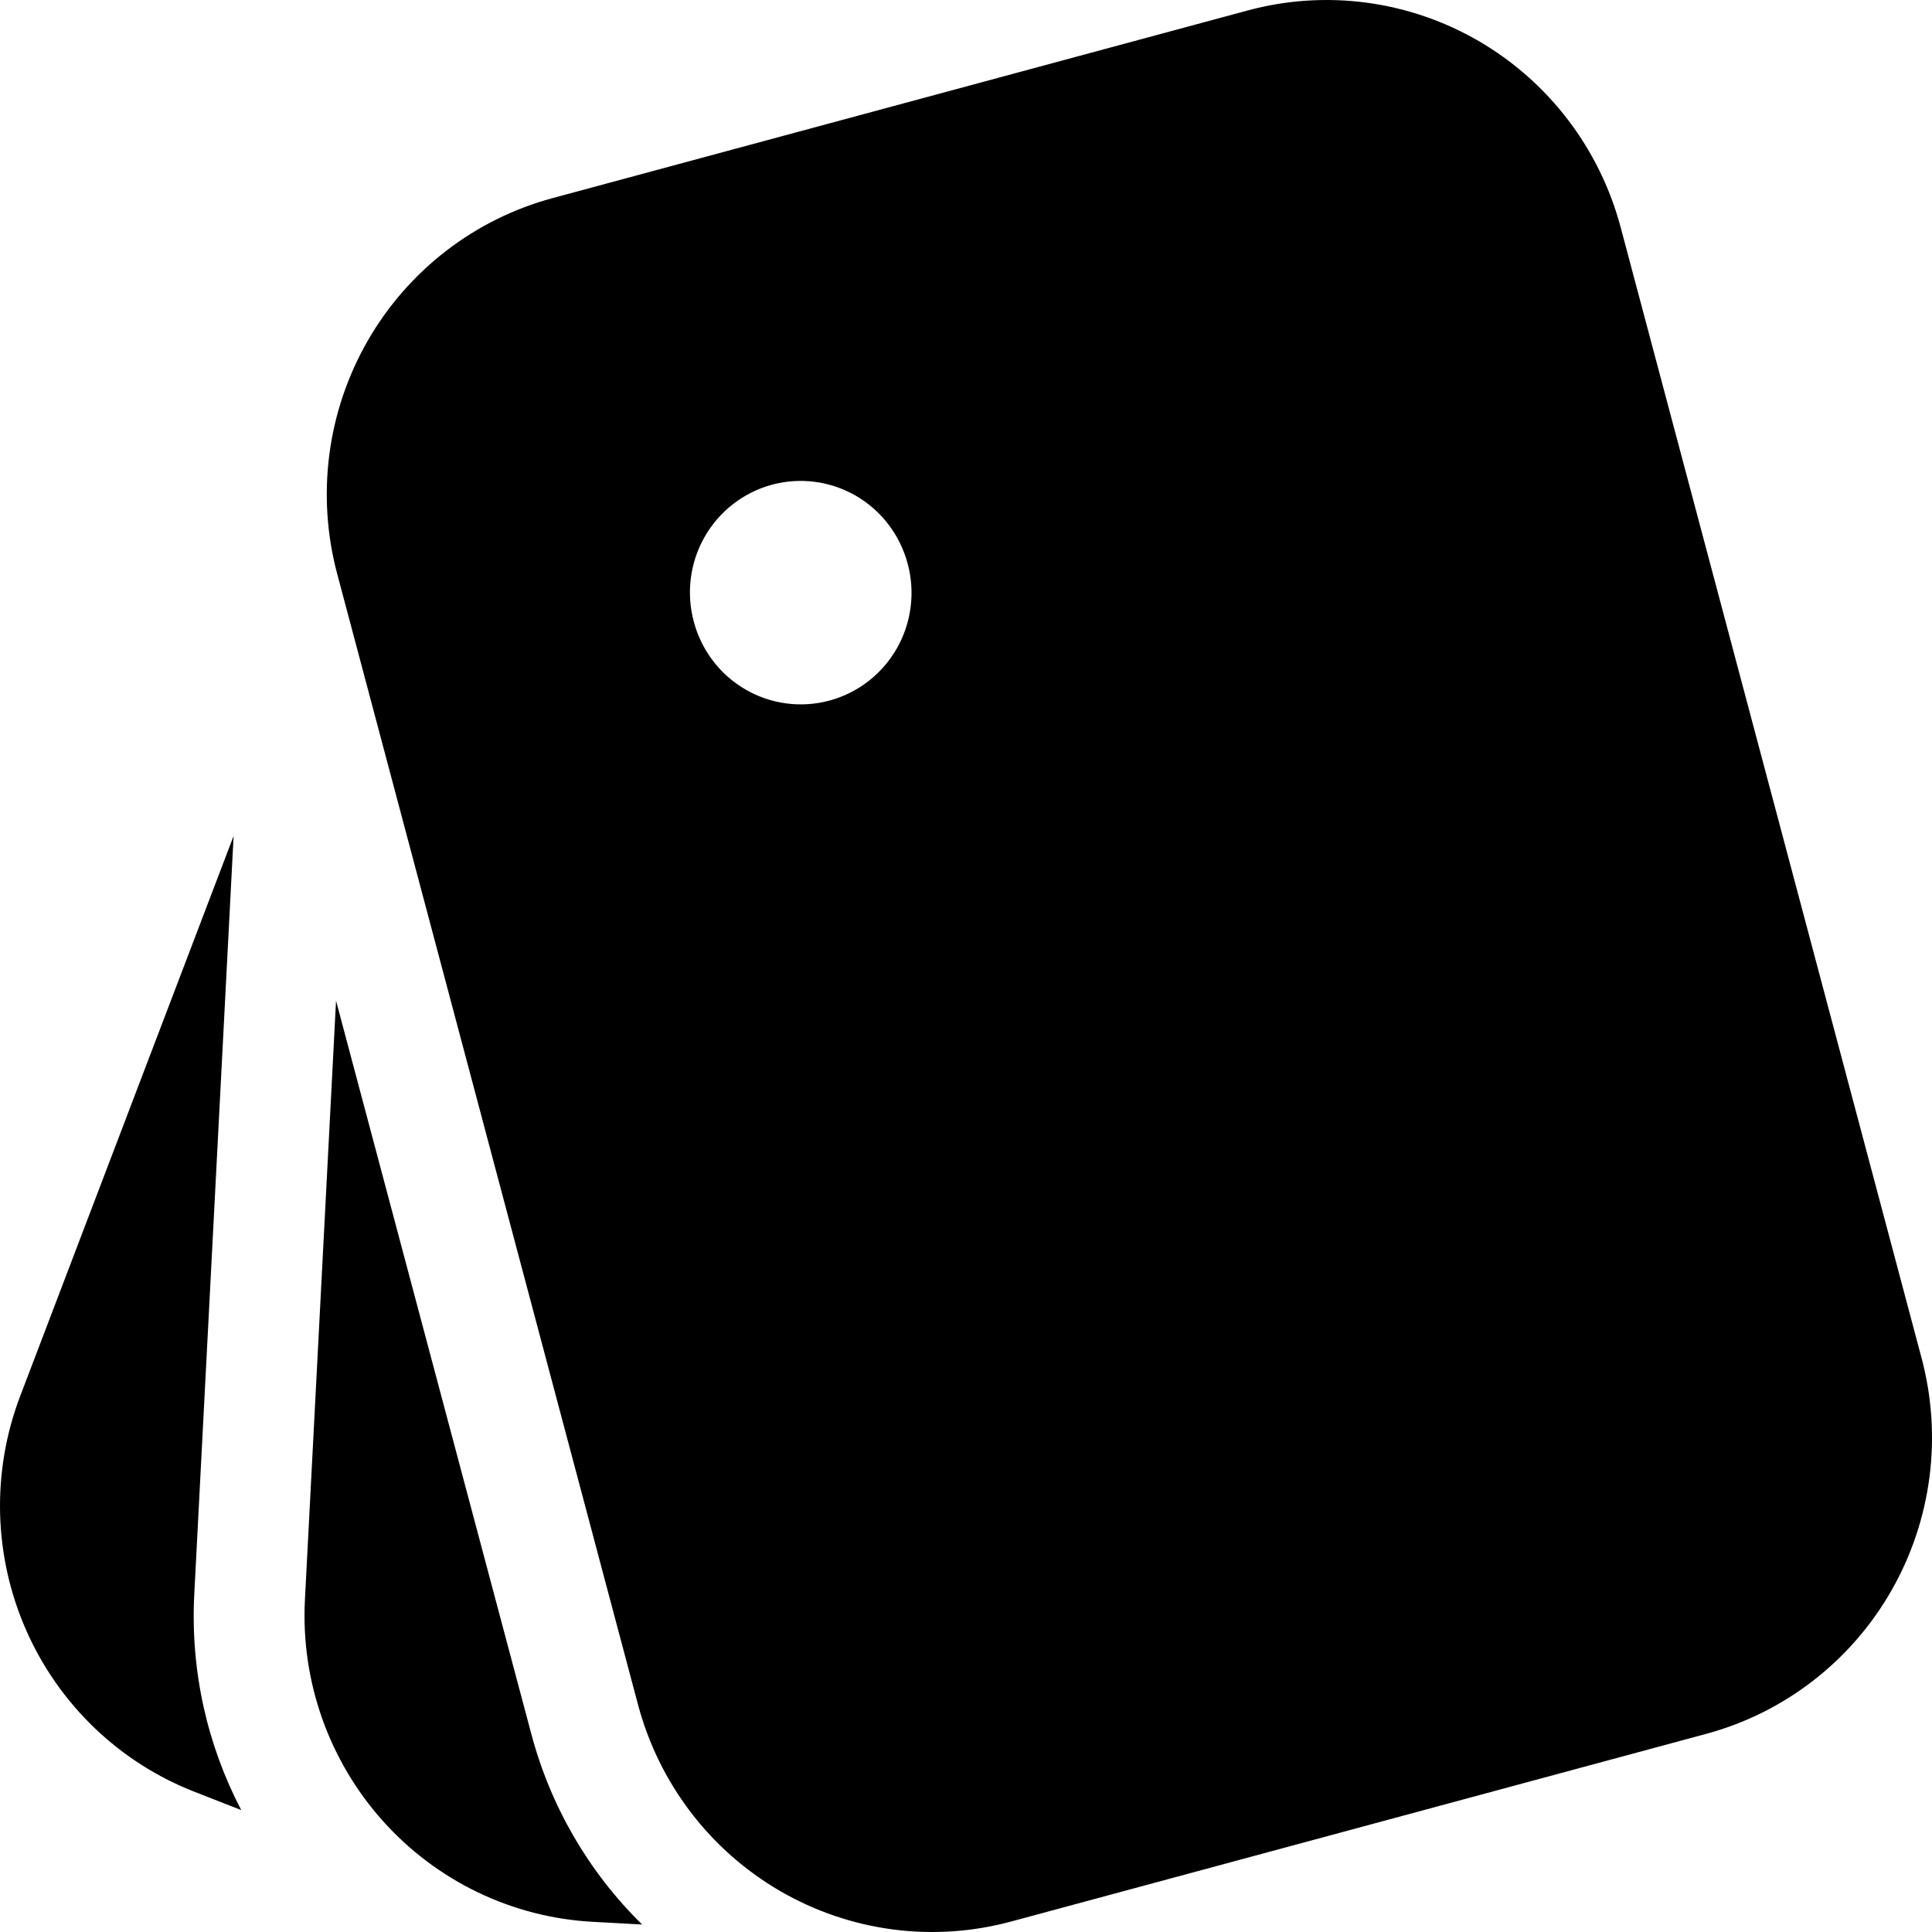 <svg width="95" height="95" viewBox="0 0 95 95" fill="none" xmlns="http://www.w3.org/2000/svg">
    <path d="M79.691 11.178L94.49 66.788C94.999 68.701 95.129 70.696 94.872 72.659C94.615 74.623 93.977 76.516 92.993 78.231C92.01 79.946 90.7 81.449 89.14 82.654C87.58 83.859 85.799 84.743 83.9 85.256L49.722 94.484C47.821 94.998 45.839 95.13 43.888 94.872C41.937 94.614 40.056 93.971 38.352 92.981C36.648 91.99 35.154 90.672 33.957 89.1C32.759 87.527 31.881 85.733 31.372 83.819L16.578 28.209C16.069 26.296 15.94 24.301 16.196 22.338C16.453 20.374 17.092 18.481 18.075 16.766C19.058 15.052 20.368 13.549 21.928 12.343C23.488 11.138 25.269 10.254 27.169 9.742L61.352 0.514C63.252 0.001 65.233 -0.129 67.182 0.129C69.132 0.388 71.012 1.031 72.715 2.021C74.418 3.011 75.91 4.33 77.107 5.901C78.304 7.472 79.182 9.265 79.691 11.178ZM44.636 27.737C44.454 27.039 44.136 26.383 43.702 25.809C43.268 25.234 42.725 24.752 42.105 24.389C41.484 24.026 40.799 23.79 40.088 23.695C39.377 23.6 38.655 23.647 37.962 23.833C37.269 24.02 36.62 24.343 36.051 24.783C35.483 25.223 35.006 25.772 34.649 26.398C34.291 27.024 34.06 27.715 33.969 28.432C33.878 29.148 33.928 29.875 34.116 30.572C34.49 31.977 35.403 33.175 36.654 33.902C37.905 34.629 39.391 34.825 40.786 34.449C42.181 34.072 43.371 33.153 44.093 31.893C44.815 30.634 45.01 29.137 44.636 27.732V27.737ZM16.524 49.209L26.118 85.234C27.06 88.805 28.946 92.053 31.574 94.632L29.161 94.5C25.196 94.29 21.476 92.503 18.819 89.531C16.162 86.56 14.786 82.647 14.994 78.654L16.524 49.209ZM11.487 41.105L9.554 78.369C9.353 82.196 10.207 85.837 11.863 89.006L9.609 88.123C7.773 87.414 6.094 86.347 4.667 84.984C3.24 83.621 2.095 81.988 1.295 80.179C0.495 78.37 0.057 76.42 0.005 74.44C-0.046 72.461 0.29 70.49 0.995 68.642L11.487 41.105Z" fill="current" />
</svg>

